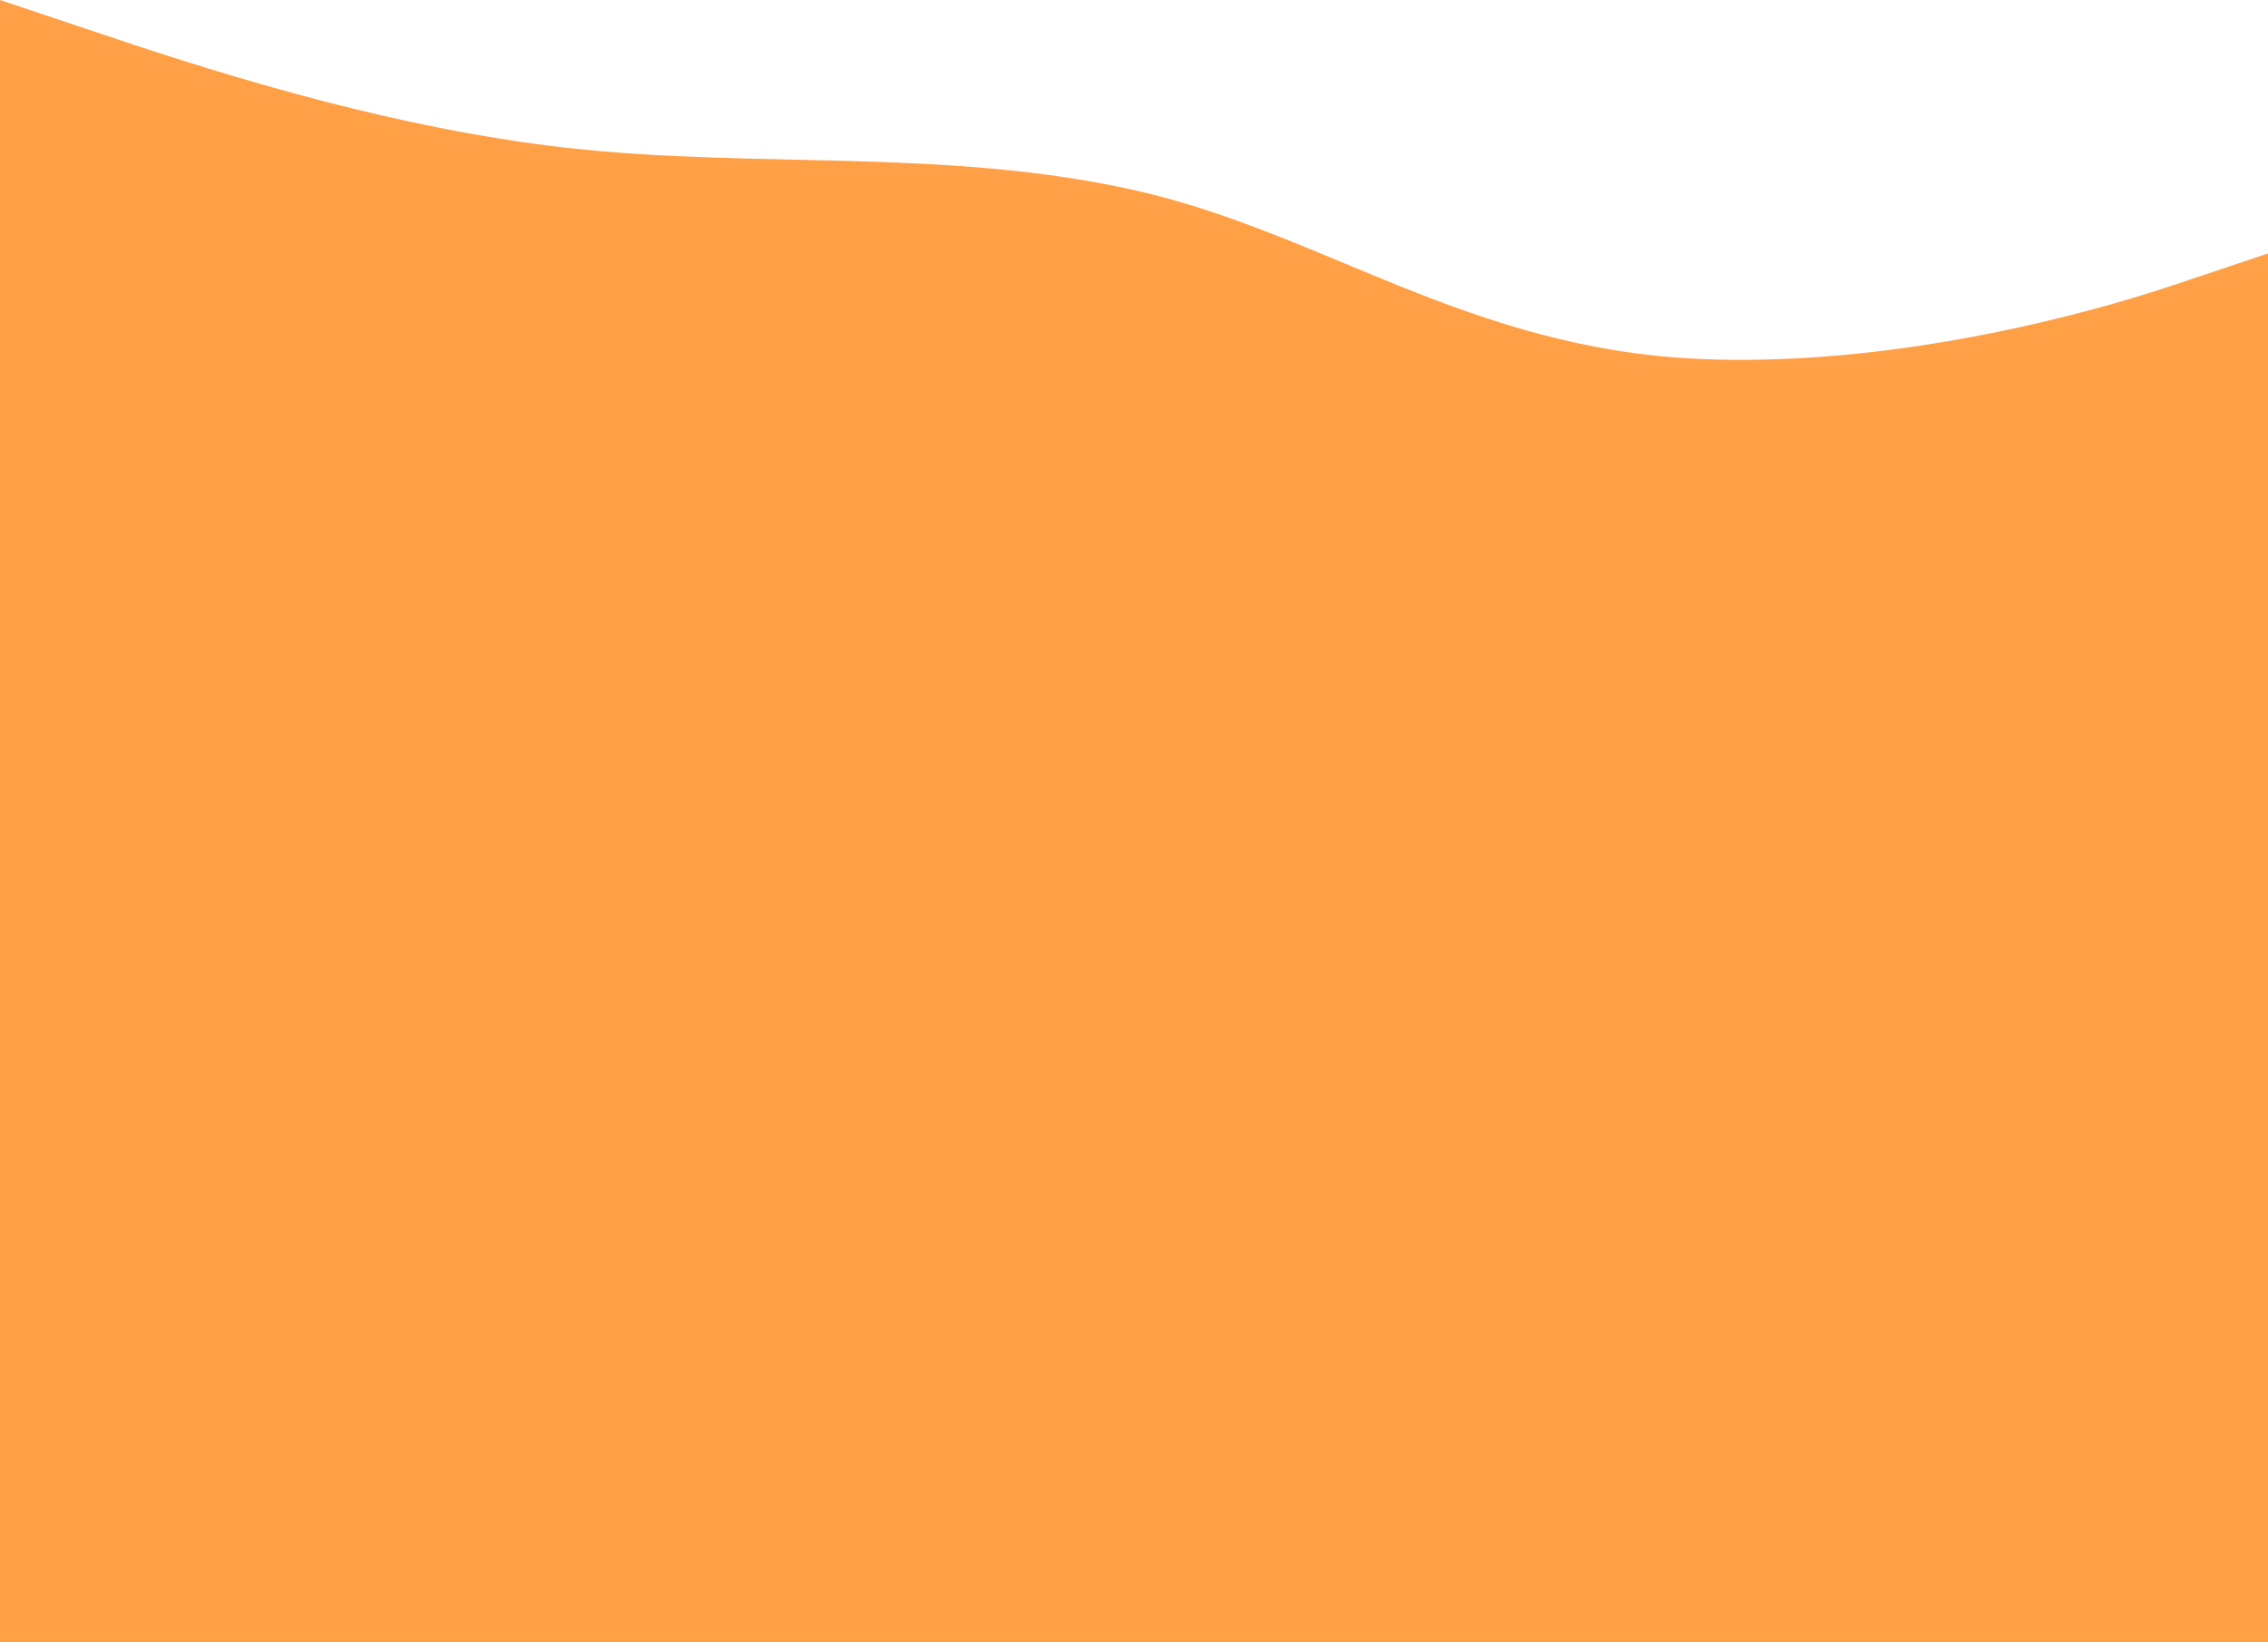 <?xml version="1.0" encoding="UTF-8" standalone="no"?>
<svg
   xmlns:dc="http://purl.org/dc/elements/1.1/"
   xmlns:cc="http://creativecommons.org/ns#"
   xmlns:rdf="http://www.w3.org/1999/02/22-rdf-syntax-ns#"
   xmlns:svg="http://www.w3.org/2000/svg"
   xmlns="http://www.w3.org/2000/svg"
   xmlns:sodipodi="http://sodipodi.sourceforge.net/DTD/sodipodi-0.dtd"
   xmlns:inkscape="http://www.inkscape.org/namespaces/inkscape"
   width="1440"
   height="1042.53"
   viewBox="0 0 1440 1042.53"
   version="1.1"
   id="svg18"
   sodipodi:docname="projects-back.svg"
   style="fill:none"
   inkscape:version="0.92.3 (2405546, 2018-03-11)">
  <sodipodi:namedview
     pagecolor="#ffffff"
     bordercolor="#666666"
     borderopacity="1"
     objecttolerance="10"
     gridtolerance="10"
     guidetolerance="10"
     inkscape:pageopacity="0"
     inkscape:pageshadow="2"
     inkscape:window-width="885"
     inkscape:window-height="480"
     id="namedview20"
     showgrid="false"
     inkscape:zoom="0.16990205"
     inkscape:cx="-641.41817"
     inkscape:cy="653.61812"
     inkscape:window-x="69"
     inkscape:window-y="0"
     inkscape:window-maximized="0"
     inkscape:current-layer="svg18" />
  <path
     d="m 1440,160.912 c 0,0 0,0 -60,20.114 -60,20.114 -181.31,51.948 -300,46.933 C 932.499,221.727 840,147.503 720,120.684 600,93.865 480,107.275 360,93.865 240,80.456 120,40.228 60,20.114 L 0,0 v 1042.53 h 60 c 60,0 180,0 300,0 120,0 240,0 360,0 120,0 240,0 360,0 120,0 240,0 300,0 h 60 z"
     id="path4"
     inkscape:connector-curvature="0"
     style="fill:#ffa046;" />
  
</svg>
